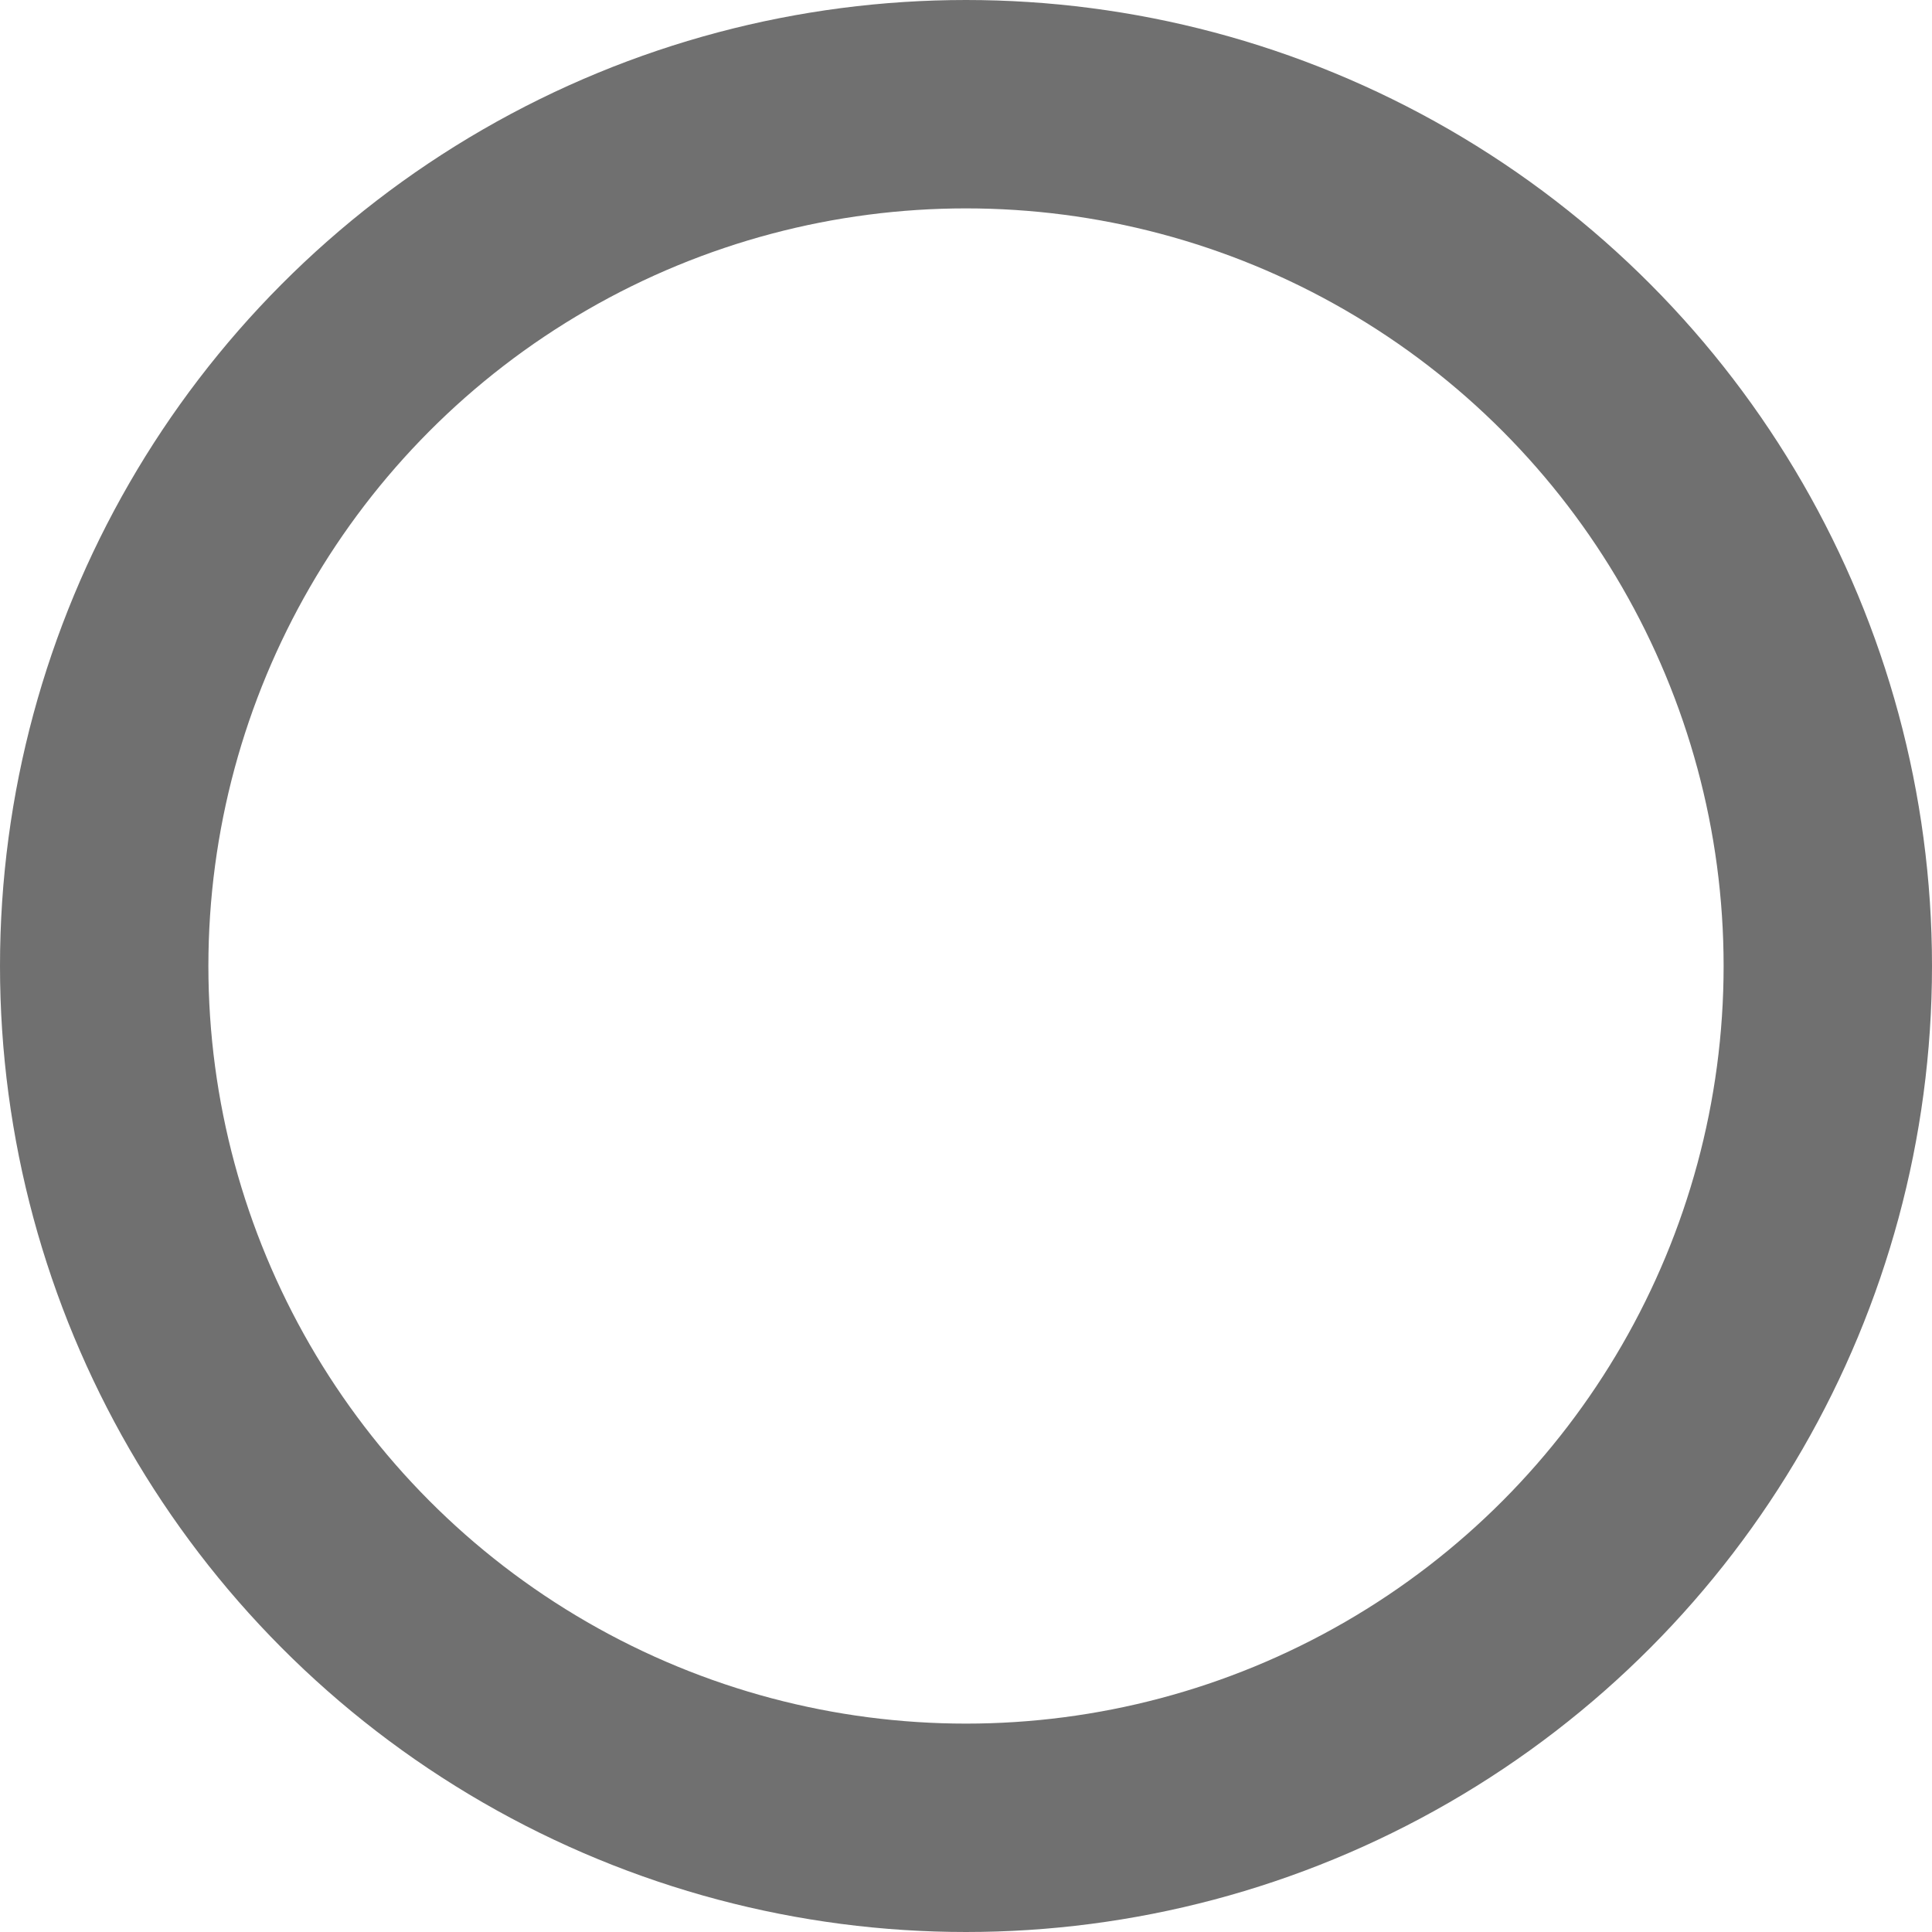 <svg xmlns="http://www.w3.org/2000/svg" xmlns:xlink="http://www.w3.org/1999/xlink" width="46.356" height="46.356" viewBox="0 0 46.356 46.356"><defs><clipPath id="a"><rect width="46.356" height="46.356" fill="none"/></clipPath></defs><g clip-path="url(#a)"><g fill="none" stroke="#707070" stroke-width="5"><ellipse cx="23.178" cy="23.178" rx="23.178" ry="23.178" stroke="none"/><ellipse cx="23.178" cy="23.178" rx="20.678" ry="20.678" fill="none"/></g></g></svg>